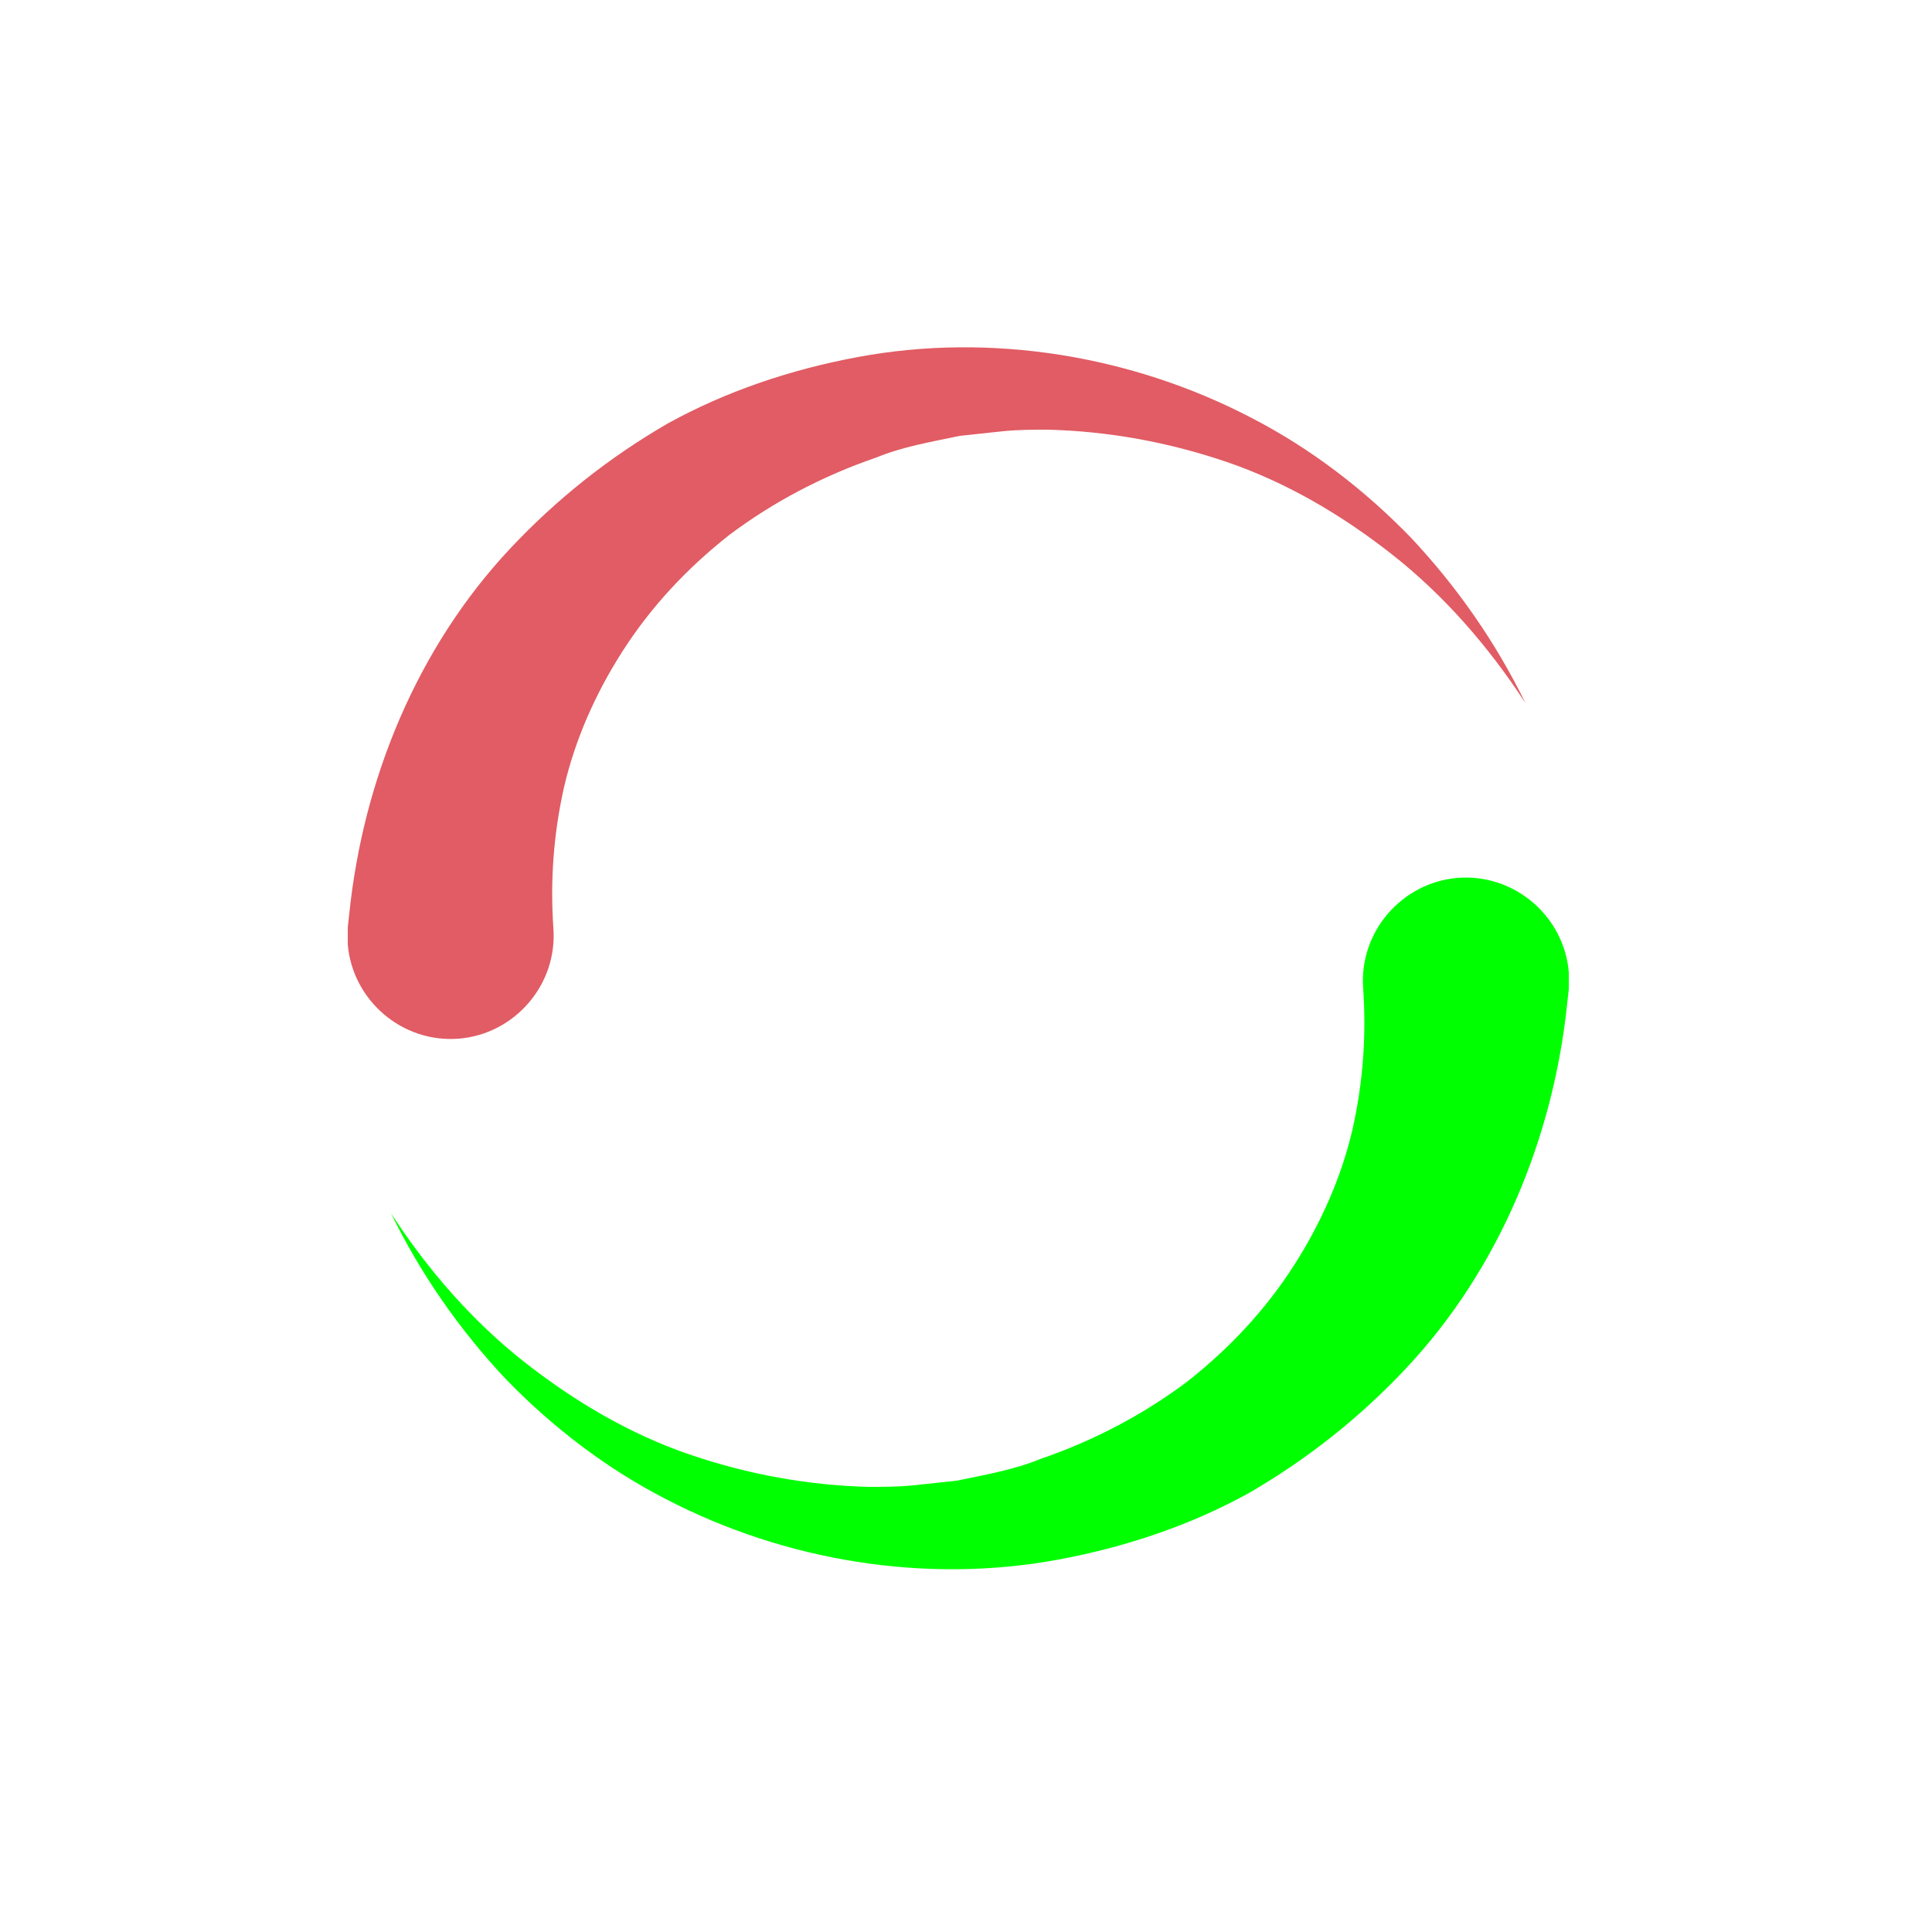 <?xml version="1.0" encoding="utf-8"?><svg xml:space="preserve" viewBox="0 0 100 100" y="0" x="0" xmlns="http://www.w3.org/2000/svg" id="Layer_1" version="1.1" width="200px" height="200px" xmlns:xlink="http://www.w3.org/1999/xlink" style="width:100%;height:100%;background-size:initial;background-repeat-y:initial;background-repeat-x:initial;background-position-y:initial;background-position-x:initial;background-origin:initial;background-color:initial;background-clip:initial;background-attachment:initial;animation-play-state:paused" ><g class="ldl-scale" style="transform-origin:50% 50%;transform:rotate(0deg) scale(0.8, 0.8);animation-play-state:paused" ><path fill="#e15c64" d="M10.1 46.6c.9-8.7 4.4-17.2 10.4-23.6 3-3.2 6.4-5.9 10.2-8.1 3.8-2.1 8-3.5 12.3-4.3 8.6-1.6 17.7-.1 25.4 3.9 3.9 2 7.4 4.7 10.4 7.8 3 3.2 5.5 6.8 7.4 10.7-2.4-3.7-5.3-7-8.6-9.6-3.3-2.6-6.9-4.7-10.7-6-3.8-1.3-7.7-2-11.6-2.1-1 0-1.9 0-2.9.1l-2.8.3c-1.9.4-3.7.7-5.4 1.4-3.5 1.2-6.7 2.9-9.5 5-2.8 2.2-5.1 4.7-6.9 7.5-1.8 2.8-3.1 5.8-3.8 8.8-.7 3.1-.9 6.1-.7 9.1.3 3.7-2.5 6.9-6.1 7.2-3.7.3-6.9-2.5-7.2-6.1v-1.1l.1-.9z" style="fill:rgb(225, 92, 100);animation-play-state:paused" ></path>
<path fill="#f47e5f" d="M88.9 52.4C88 61.1 84.5 69.6 78.5 76c-3 3.2-6.4 5.9-10.2 8.1-3.8 2.1-8 3.5-12.3 4.3-8.6 1.6-17.7.1-25.4-3.9-3.9-2-7.4-4.7-10.4-7.8-3-3.2-5.5-6.8-7.4-10.7 2.4 3.7 5.3 7 8.6 9.6 3.3 2.6 6.9 4.7 10.7 6 3.8 1.3 7.7 2 11.6 2.1 1 0 1.9 0 2.9-.1l2.8-.3c1.9-.4 3.7-.7 5.4-1.4 3.5-1.2 6.7-2.9 9.5-5 2.8-2.2 5.1-4.7 6.9-7.5 1.8-2.8 3.1-5.8 3.8-8.8.7-3.1.9-6.1.7-9.1-.3-3.7 2.5-6.9 6.1-7.2 3.7-.3 6.9 2.5 7.2 6.1v1.1l-.1.9z" style="fill:rgb(0, 255, 0);animation-play-state:paused" ></path>
</g><!-- generated by https://loading.io/ --></svg>